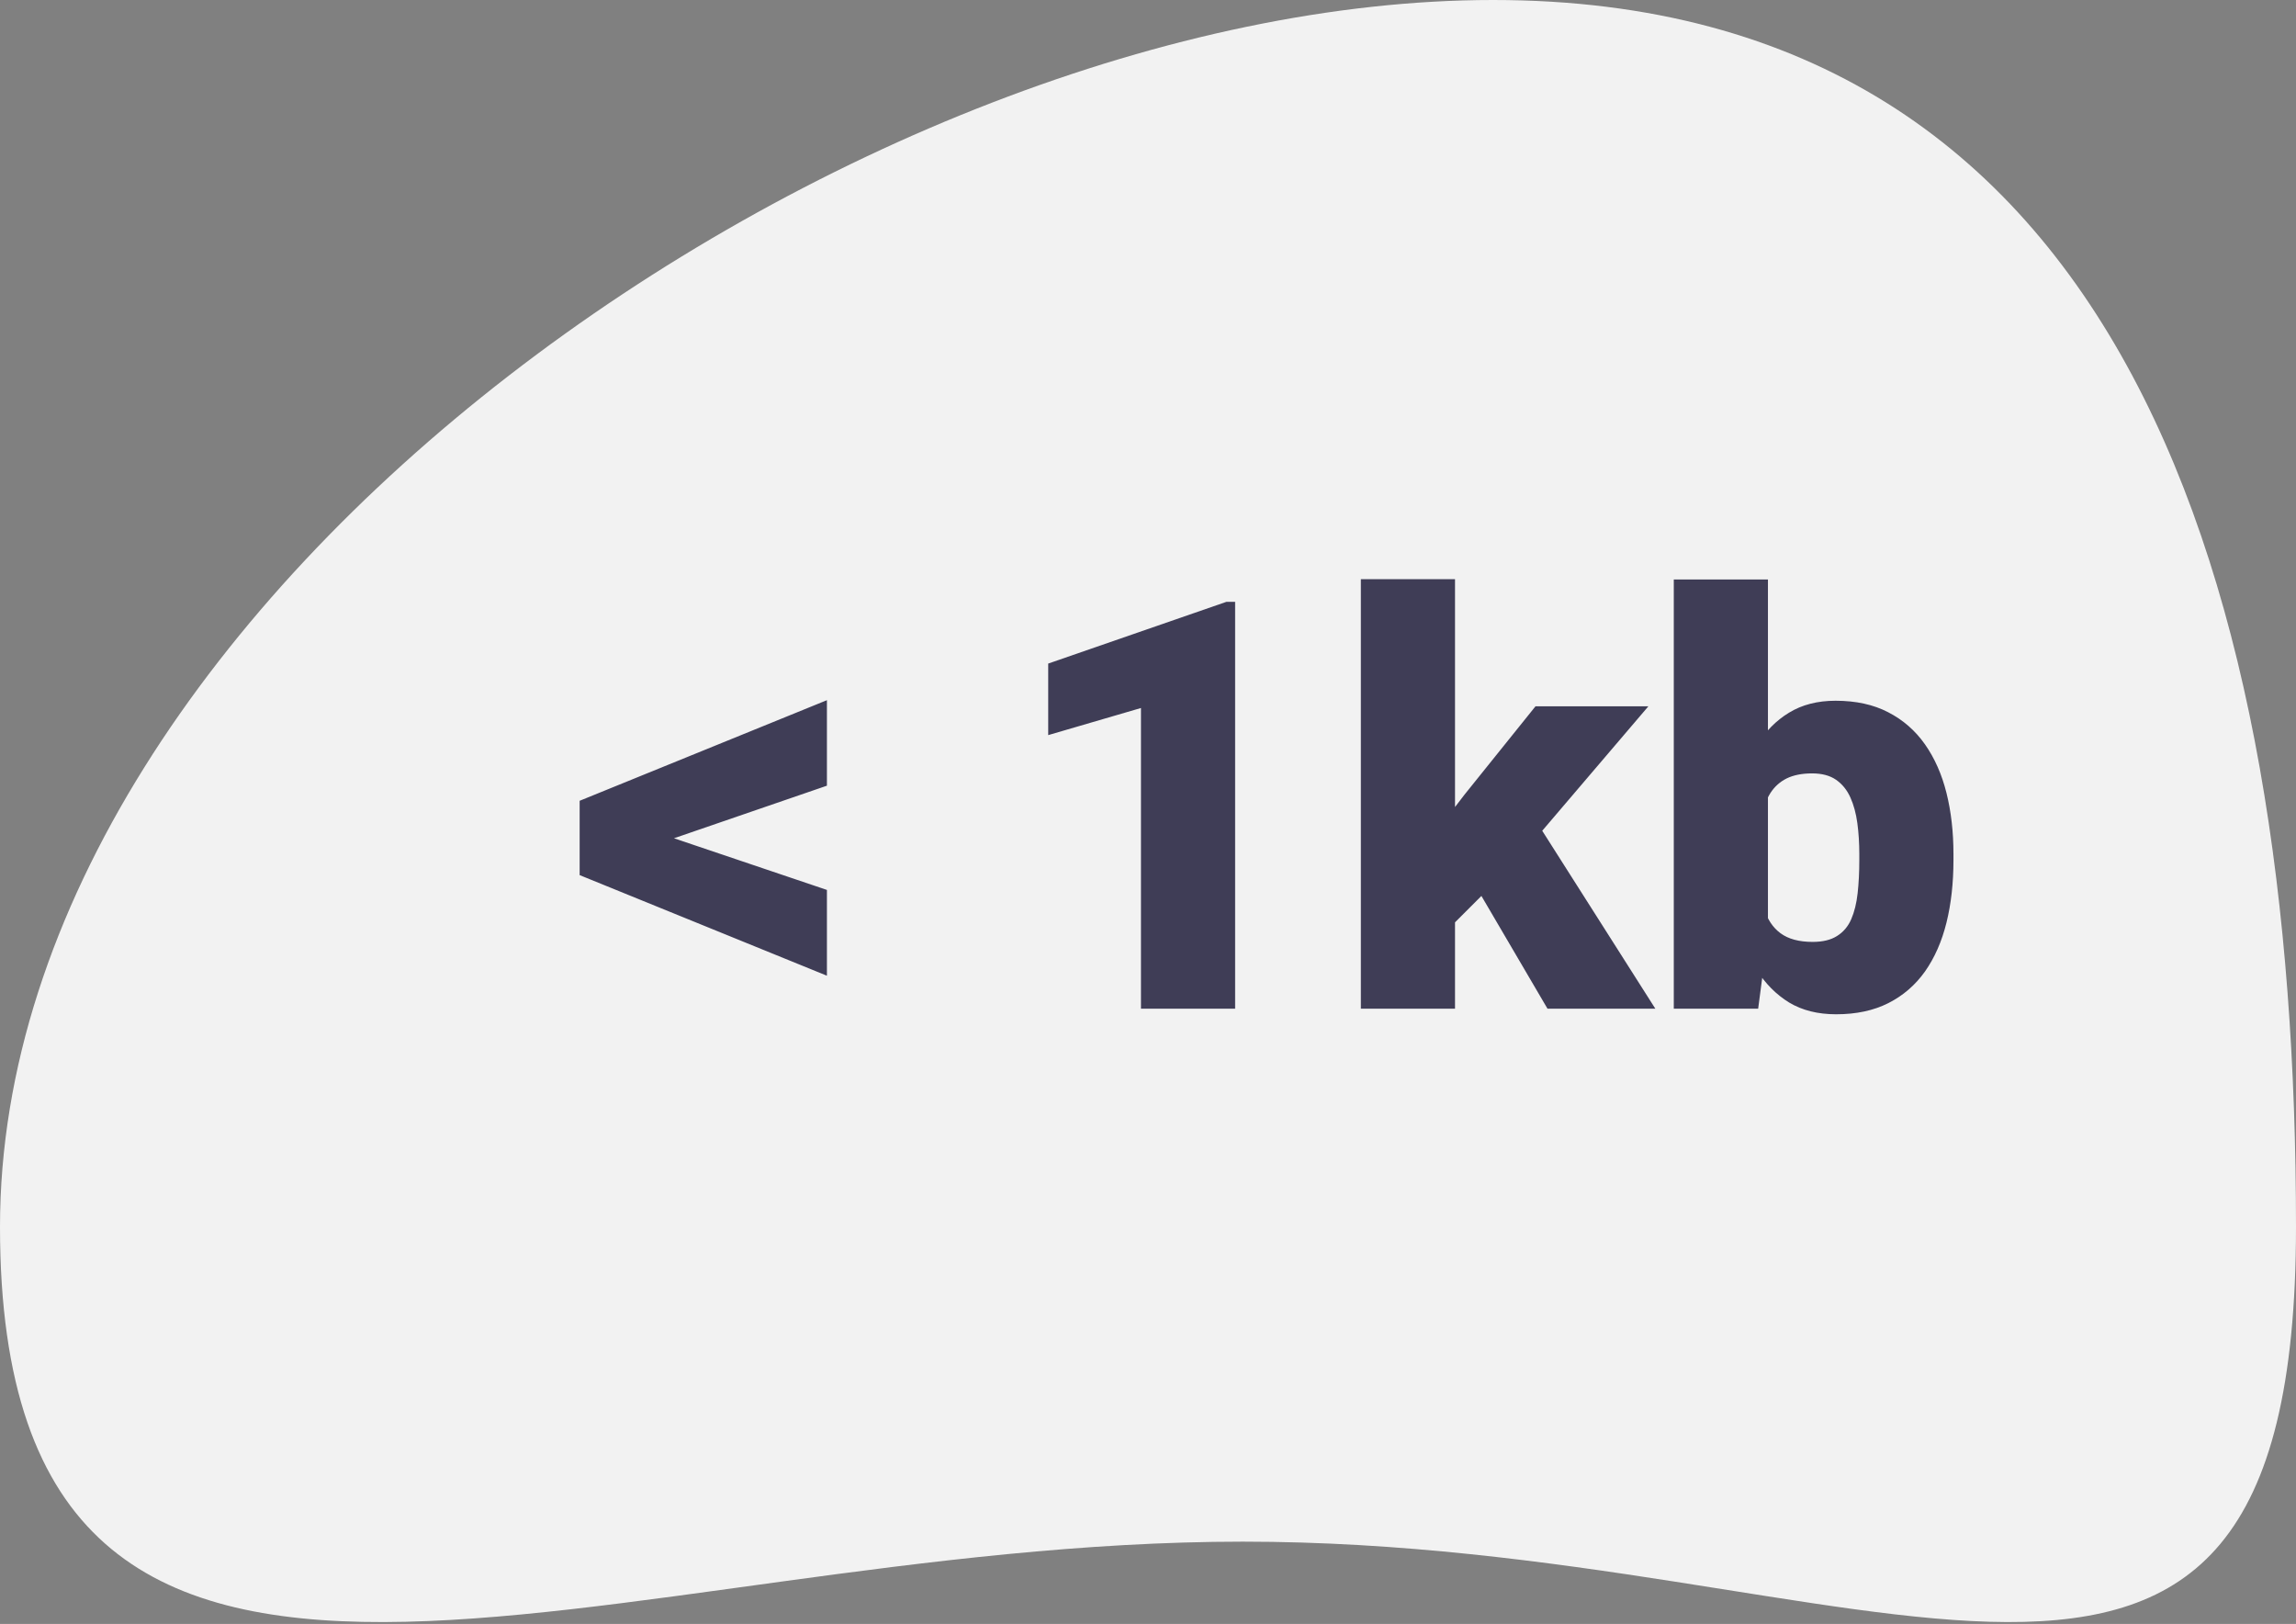 <svg width="642" height="454" viewBox="0 0 642 454" fill="none" xmlns="http://www.w3.org/2000/svg">
<rect x="0" y="0" width="642" height="454" fill="#808080" stroke="none"/>
<path d="M347.502 431C524.785 431 642 520.283 642 343C642 165.717 594.785 0 417.502 0C240.219 0 0 165.717 0 343C0 520.283 170.219 431 347.502 431Z" fill="#F2F2F2"/>
<path d="M183.564 232.703L231.221 248.797V272.781L162.08 244.656V226.844L183.564 232.703ZM231.221 219.656L183.486 236.062L162.08 241.688V223.875L231.221 195.75V219.656ZM345.361 168.25V282H319.033V197.938L293.096 205.516V185.516L342.939 168.25H345.361ZM406.846 161.922V282H380.518V161.922H406.846ZM460.908 197.469L424.189 240.516L404.971 259.734L393.486 243.016L409.502 222.156L429.346 197.469H460.908ZM432.705 282L410.127 243.484L429.58 229.656L462.861 282H432.705ZM468.018 162H494.346V261.219L491.611 282H468.018V162ZM546.221 238.797V240.438C546.221 246.844 545.57 252.677 544.268 257.938C542.965 263.198 540.96 267.755 538.252 271.609C535.544 275.411 532.132 278.354 528.018 280.438C523.903 282.521 519.033 283.562 513.408 283.562C508.304 283.562 503.929 282.469 500.283 280.281C496.637 278.042 493.59 274.969 491.143 271.062C488.695 267.104 486.715 262.547 485.205 257.391C483.695 252.182 482.497 246.609 481.611 240.672V238.719C482.497 232.833 483.695 227.312 485.205 222.156C486.715 216.948 488.695 212.391 491.143 208.484C493.59 204.526 496.611 201.453 500.205 199.266C503.851 197.026 508.2 195.906 513.252 195.906C518.929 195.906 523.825 196.974 527.939 199.109C532.106 201.245 535.544 204.24 538.252 208.094C540.96 211.948 542.965 216.479 544.268 221.688C545.57 226.896 546.221 232.599 546.221 238.797ZM519.893 240.438V238.797C519.893 235.724 519.71 232.833 519.346 230.125C518.981 227.417 518.33 225.021 517.393 222.938C516.455 220.854 515.127 219.214 513.408 218.016C511.689 216.818 509.45 216.219 506.689 216.219C503.877 216.219 501.507 216.688 499.58 217.625C497.705 218.562 496.195 219.917 495.049 221.688C493.955 223.406 493.174 225.542 492.705 228.094C492.236 230.594 492.028 233.432 492.08 236.609V242.781C491.976 247.104 492.367 250.802 493.252 253.875C494.137 256.948 495.674 259.292 497.861 260.906C500.049 262.521 503.044 263.328 506.846 263.328C509.658 263.328 511.924 262.781 513.643 261.688C515.413 260.594 516.742 259.031 517.627 257C518.512 254.969 519.111 252.547 519.424 249.734C519.736 246.922 519.893 243.823 519.893 240.438Z" fill="#3F3D56"/>
</svg>
